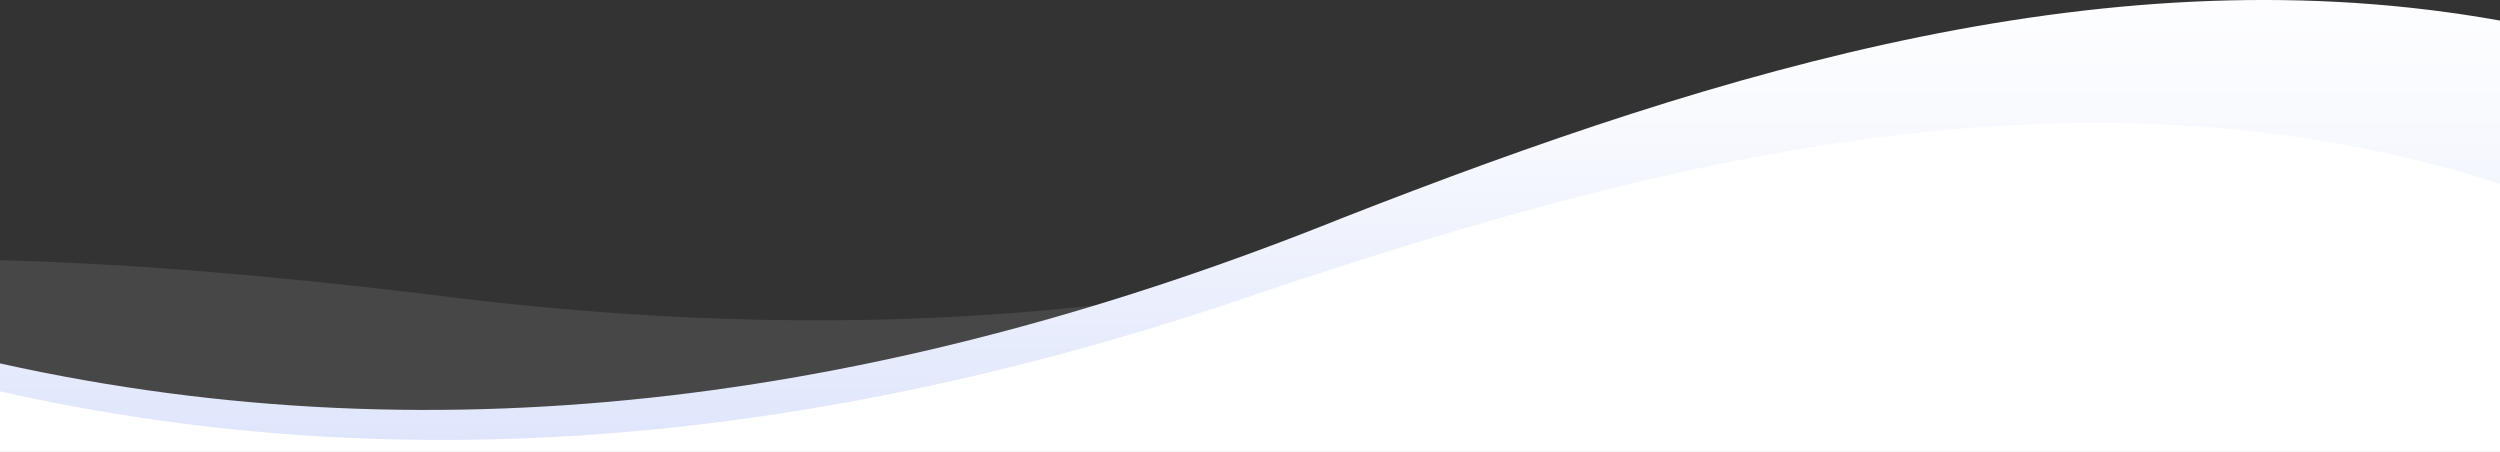 <svg class="wave_slider" fill="#fff" xmlns="http://www.w3.org/2000/svg" viewBox="0 0 1920 347.1" preserveAspectRatio="none"> 
<rect x="0" y="0" width="1920" height="347.1" fill="#333333" stroke="none"/> 
<path class="st0" style="opacity:0.1;fill:#FFFFFF;" d="M1462.9,33.9C1122.7,230.1,740.1,279.2,328.2,226C217.5,212.7,107.7,202.7,0,199.8v145h653.5
	c276.7-79.6,553.4-159.3,830.1-238.9C1476.7,81.9,1469.8,57.9,1462.9,33.9z"/>
<linearGradient id="SVGID_1_" gradientUnits="userSpaceOnUse" x1="959.993" y1="-34.036" x2="959.993" y2="1600.008">
	<stop  offset="0" style="stop-color:#FFFFFF"/>
	<stop  offset="8.581323e-02" style="stop-color:#F7F9FE"/>
	<stop  offset="0.218" style="stop-color:#E1E7FC"/>
	<stop  offset="0.381" style="stop-color:#BECAF9"/>
	<stop  offset="0.567" style="stop-color:#8DA2F5"/>
	<stop  offset="0.774" style="stop-color:#4E6EF0"/>
	<stop  offset="0.994" style="stop-color:#0231E9"/>
	<stop  offset="1" style="stop-color:#002FE9"/>
</linearGradient>
<path class="st1" style="fill:url(#SVGID_1_);" d="M1030.7,167.5C687.2,305.5,343.6,355.4,0,279.1v59.7c0.3,0.4,0.6,0.7,1,1.1h1919V15.8
	C1623.6-37.4,1327.2,51.4,1030.7,167.5z"/>
<path class="st2" style="fill:#FFFFFF;" d="M1920,347.1V141.6c0-0.2,0-0.4,0-0.6c-315-100.1-632.9-23.3-951.4,83.7C644.3,336.4,321.2,372.7,0,300.6v46.5
	H1920z"/>
</svg>
